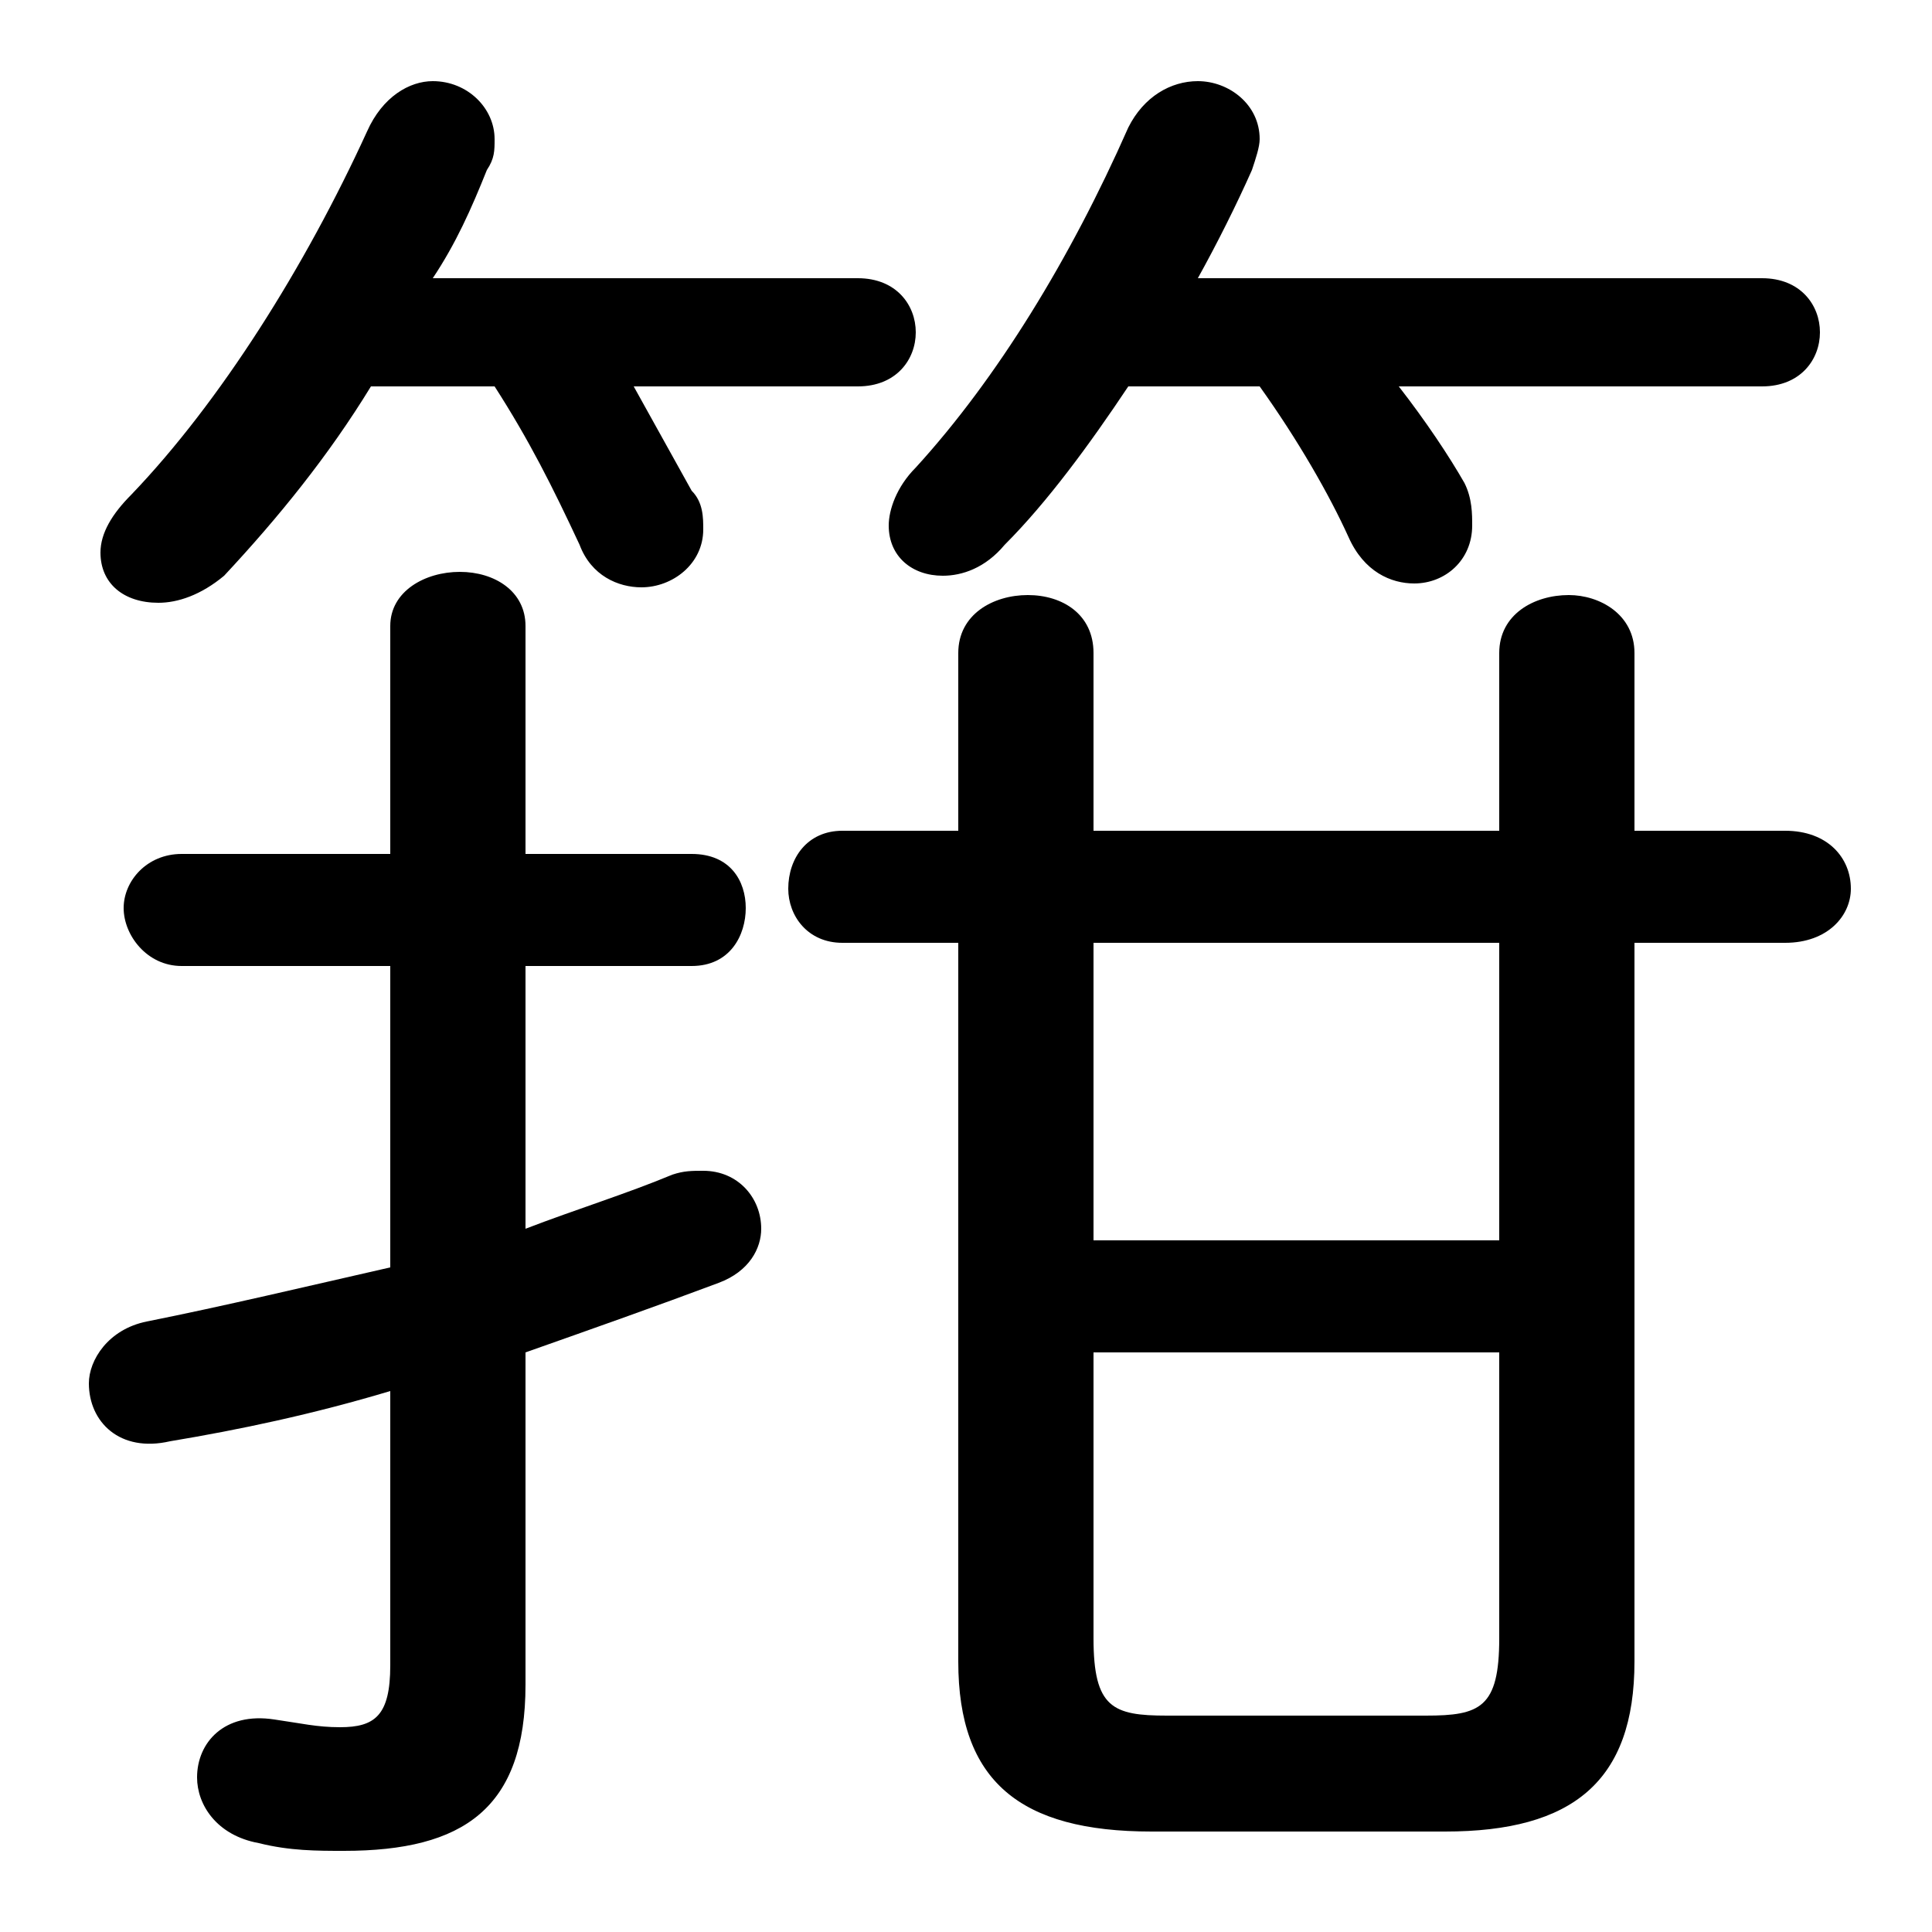 <svg xmlns="http://www.w3.org/2000/svg" viewBox="0 -44.0 50.0 50.0">
    <rect x="0" y="-44.0" width="50.0" height="50.0" fill="#808080" stroke="none"/>
    <g transform="scale(1, -1)">
        <!-- ボディの枠 -->
        <rect x="0" y="-6.0" width="50.0" height="50.0"
            stroke="white" fill="white"/>
        <!-- グリフ座標系の原点 -->
        <circle cx="0" cy="0" r="5" fill="white"/>
        <!-- グリフのアウトライン -->
        <g style="fill:black;stroke:#000000;stroke-width:0;stroke-linecap:round;stroke-linejoin:round;">
        <path d="M 12.8 34.0 C 13.7 32.6 14.3 31.4 15.0 29.9 C 15.3 29.1 16.0 28.8 16.6 28.8 C 17.4 28.8 18.2 29.4 18.2 30.3 C 18.2 30.6 18.2 31.0 17.9 31.3 C 17.4 32.2 16.9 33.1 16.4 34.0 L 22.2 34.0 C 23.2 34.0 23.7 34.7 23.7 35.4 C 23.7 36.1 23.2 36.8 22.2 36.8 L 11.2 36.8 C 11.8 37.7 12.2 38.6 12.6 39.6 C 12.8 39.9 12.8 40.1 12.8 40.4 C 12.8 41.2 12.1 41.9 11.2 41.9 C 10.6 41.9 9.9 41.5 9.5 40.6 C 7.9 37.1 5.7 33.6 3.4 31.2 C 2.9 30.7 2.6 30.2 2.6 29.7 C 2.6 28.9 3.2 28.4 4.1 28.4 C 4.6 28.4 5.2 28.6 5.8 29.1 C 7.2 30.6 8.5 32.2 9.6 34.0 Z M 32.6 34.0 C 33.6 32.6 34.4 31.2 34.9 30.1 C 35.3 29.2 36.0 28.9 36.6 28.9 C 37.4 28.9 38.1 29.5 38.1 30.4 C 38.1 30.7 38.1 31.1 37.9 31.5 C 37.5 32.2 36.9 33.1 36.2 34.0 L 45.6 34.0 C 46.6 34.0 47.1 34.7 47.1 35.4 C 47.1 36.1 46.6 36.8 45.6 36.8 L 31.0 36.8 C 31.5 37.7 32.0 38.7 32.4 39.6 C 32.5 39.9 32.6 40.2 32.6 40.4 C 32.6 41.3 31.8 41.9 31.0 41.9 C 30.3 41.9 29.6 41.5 29.2 40.7 C 27.7 37.3 25.8 34.2 23.7 31.9 C 23.2 31.4 23.0 30.8 23.0 30.4 C 23.0 29.6 23.6 29.1 24.4 29.1 C 24.9 29.1 25.5 29.3 26.0 29.9 C 27.1 31.0 28.2 32.5 29.2 34.0 Z M 13.6 9.0 C 15.3 9.6 17.0 10.2 18.6 10.8 C 19.4 11.1 19.7 11.7 19.7 12.2 C 19.7 13.0 19.1 13.7 18.2 13.7 C 17.9 13.7 17.7 13.7 17.4 13.6 C 16.2 13.1 14.9 12.7 13.6 12.2 L 13.6 19.0 L 17.9 19.0 C 18.9 19.0 19.3 19.8 19.3 20.5 C 19.3 21.2 18.9 21.9 17.9 21.9 L 13.6 21.9 L 13.6 27.8 C 13.6 28.7 12.8 29.2 11.9 29.2 C 11.0 29.2 10.1 28.7 10.1 27.8 L 10.1 21.9 L 4.7 21.9 C 3.8 21.9 3.2 21.2 3.2 20.5 C 3.2 19.8 3.8 19.0 4.7 19.0 L 10.1 19.0 L 10.1 11.2 C 7.9 10.7 5.8 10.2 3.8 9.8 C 2.8 9.6 2.3 8.8 2.3 8.2 C 2.3 7.2 3.1 6.4 4.4 6.7 C 6.2 7.0 8.1 7.4 10.1 8.0 L 10.1 0.9 C 10.1 -0.4 9.7 -0.7 8.8 -0.7 C 8.2 -0.7 7.8 -0.6 7.1 -0.5 C 5.8 -0.3 5.1 -1.1 5.1 -2.0 C 5.1 -2.7 5.6 -3.5 6.7 -3.7 C 7.5 -3.9 8.2 -3.9 8.9 -3.9 C 12.0 -3.9 13.6 -2.8 13.6 0.4 Z M 42.3 19.6 L 46.2 19.6 C 47.3 19.6 47.9 20.3 47.9 21.0 C 47.9 21.8 47.3 22.5 46.2 22.5 L 42.3 22.5 L 42.3 27.1 C 42.3 28.1 41.4 28.6 40.6 28.6 C 39.7 28.6 38.8 28.1 38.8 27.1 L 38.8 22.5 L 28.3 22.5 L 28.3 27.1 C 28.3 28.1 27.5 28.6 26.6 28.6 C 25.7 28.6 24.8 28.1 24.8 27.1 L 24.8 22.5 L 21.8 22.5 C 20.9 22.5 20.4 21.8 20.4 21.0 C 20.4 20.3 20.9 19.6 21.8 19.6 L 24.8 19.6 L 24.8 1.0 C 24.8 -2.1 26.4 -3.4 29.8 -3.4 L 37.4 -3.4 C 40.7 -3.4 42.3 -2.1 42.3 1.0 Z M 38.8 19.6 L 38.8 11.9 L 28.3 11.9 L 28.3 19.6 Z M 38.8 9.0 L 38.8 1.6 C 38.8 -0.2 38.3 -0.4 36.9 -0.4 L 30.2 -0.4 C 28.8 -0.4 28.3 -0.2 28.3 1.6 L 28.3 9.0 Z"/>
    </g>
    </g>
</svg>
